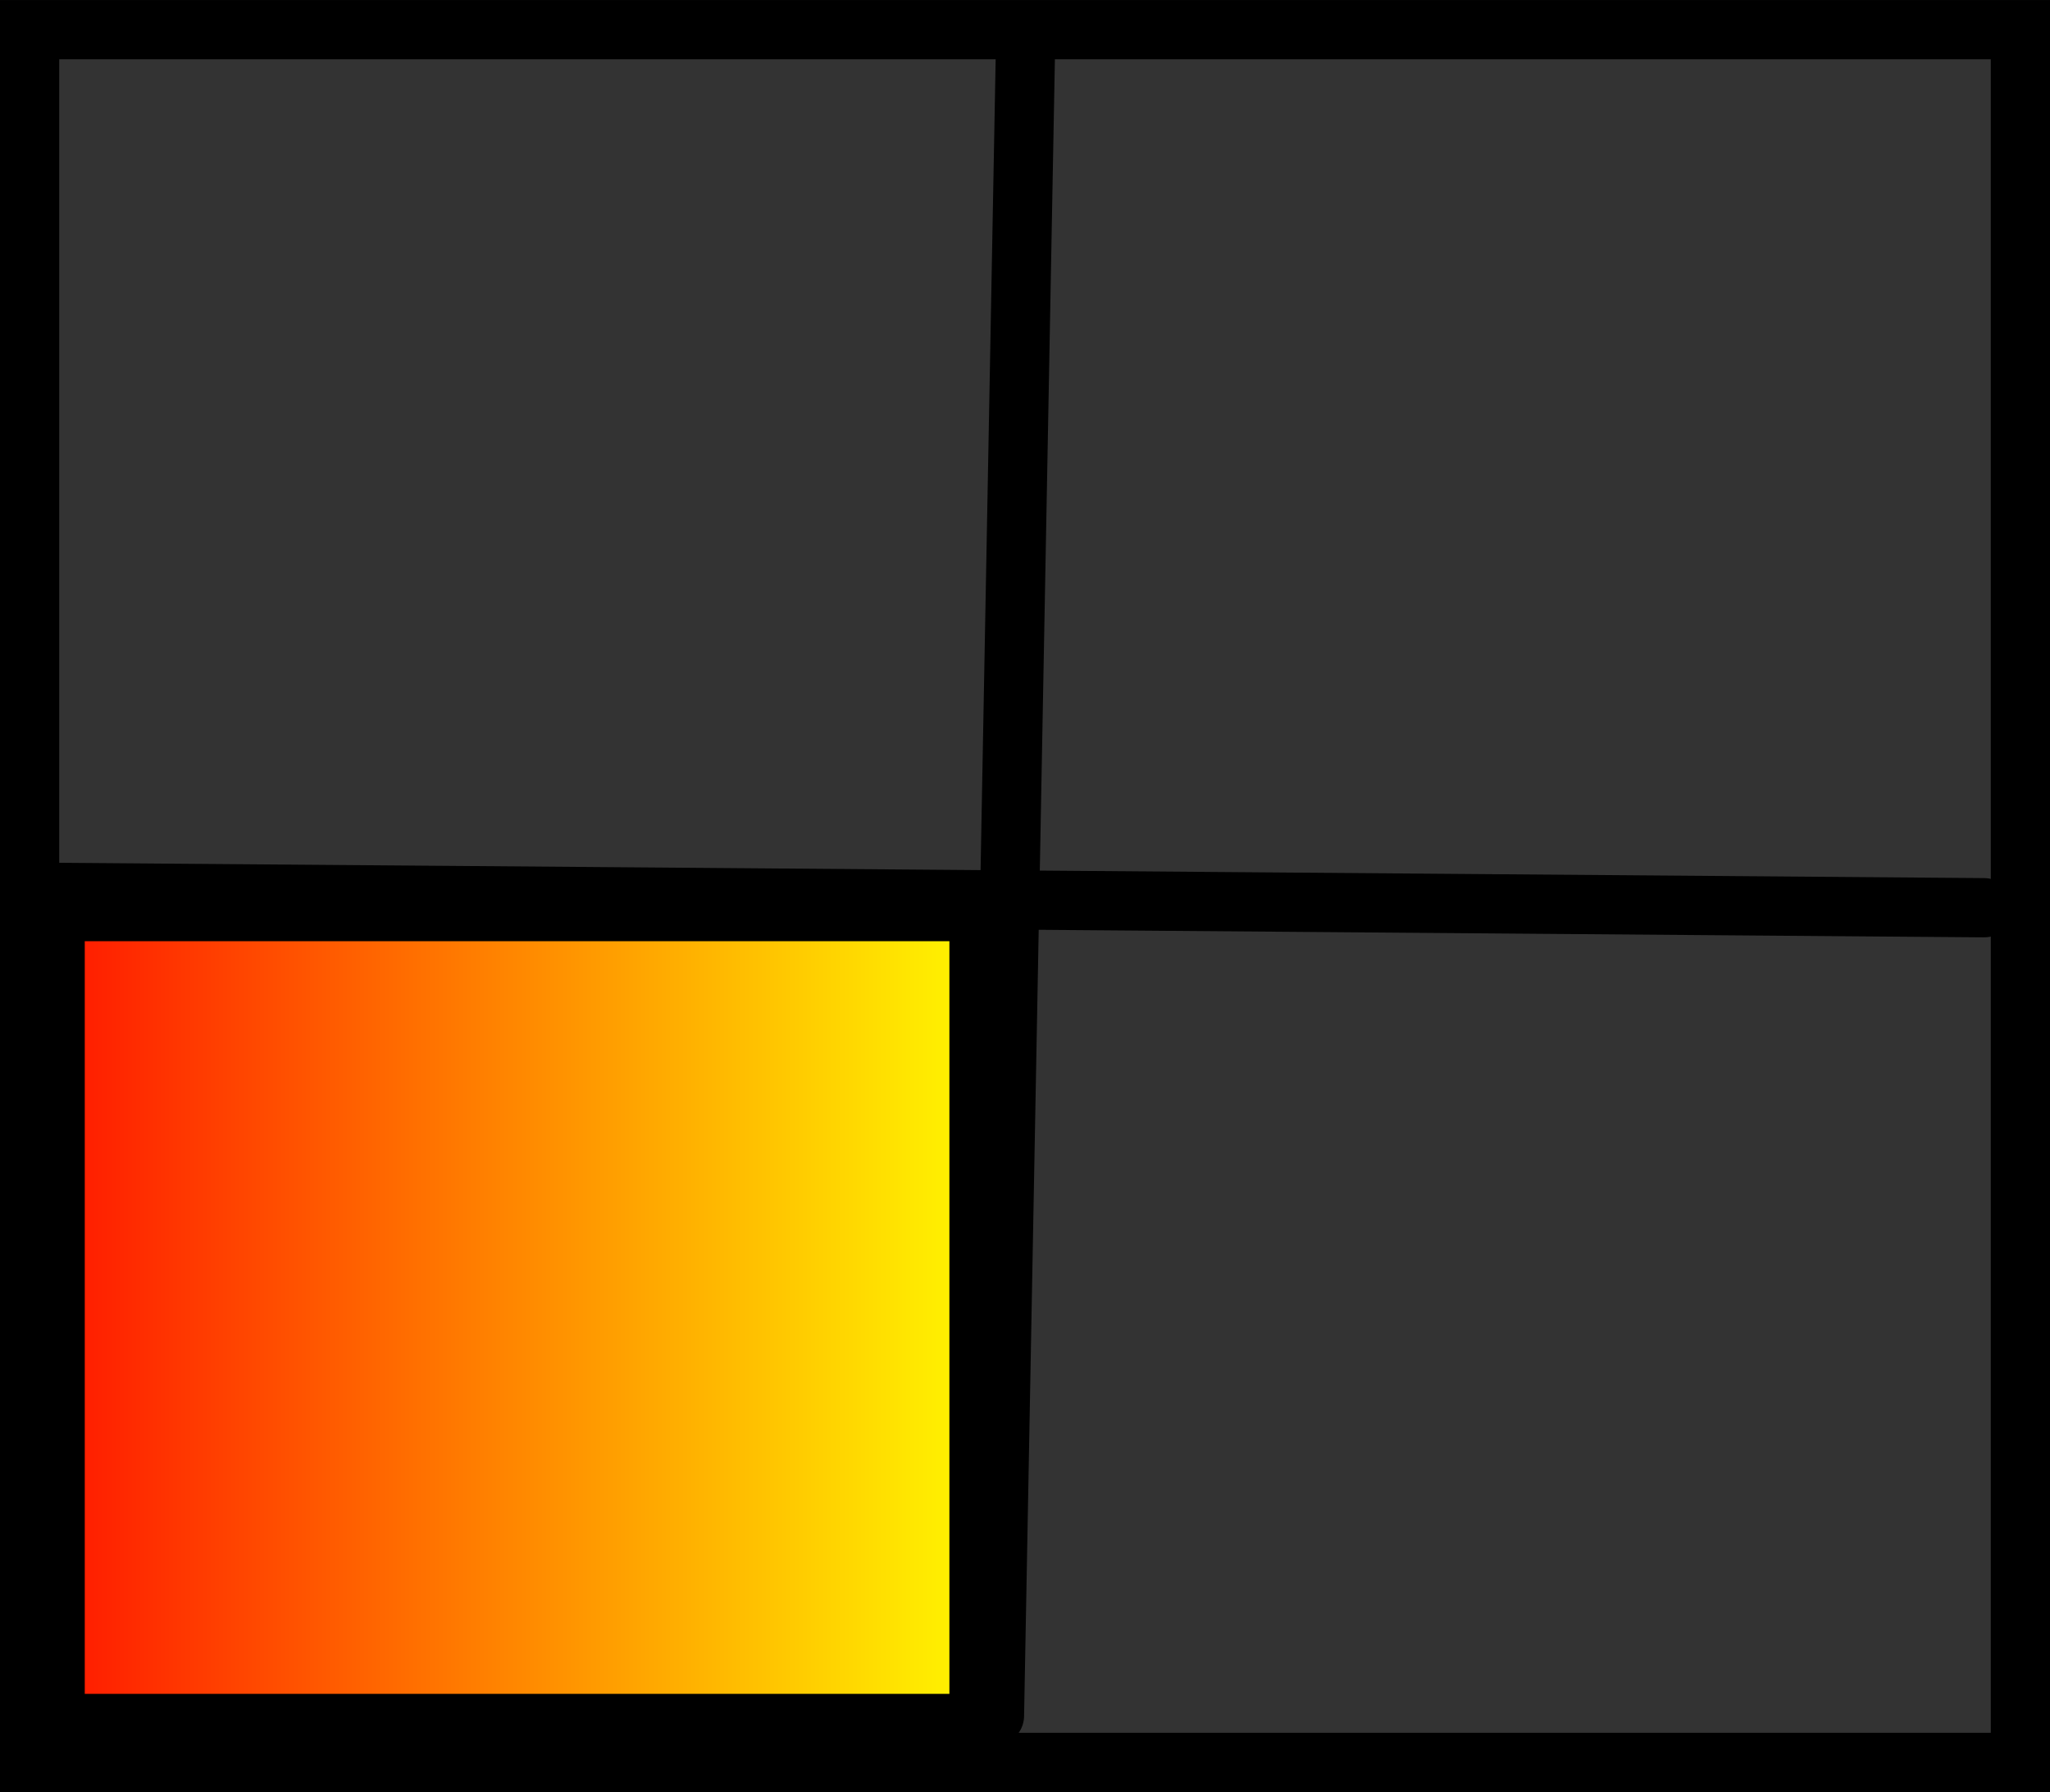 <svg version="1.1" xmlns="http://www.w3.org/2000/svg" xmlns:xlink="http://www.w3.org/1999/xlink" width="69.22" height="60.499" viewBox="0,0,69.22,60.499"><rect x="0" y="0" width="69.22" height="60.499" fill="#333333" stroke="none"/><defs><linearGradient x1="207.252" y1="194.23" x2="238.447" y2="194.23" gradientUnits="userSpaceOnUse" id="color-1"><stop offset="0" stop-color="#ff1800"/><stop offset="1" stop-color="#fff700"/></linearGradient></defs><g transform="translate(-205.39,-149.75)"><g stroke="#000000" stroke-width="2" stroke-miterlimit="10"><path d="M206.39,209.25v-58.499h67.22v58.499z" fill="none" stroke-linecap="butt"/><path d="M272.384,180.395l-65.523,-0.522" fill="none" stroke-linecap="round"/><path d="M238.969,207.674l1.044,-56.125" fill="none" stroke-linecap="round"/><path d="M207.252,207.935v-27.41h31.195v27.41z" fill="url(#color-1)" stroke-linecap="butt"/></g></g></svg>